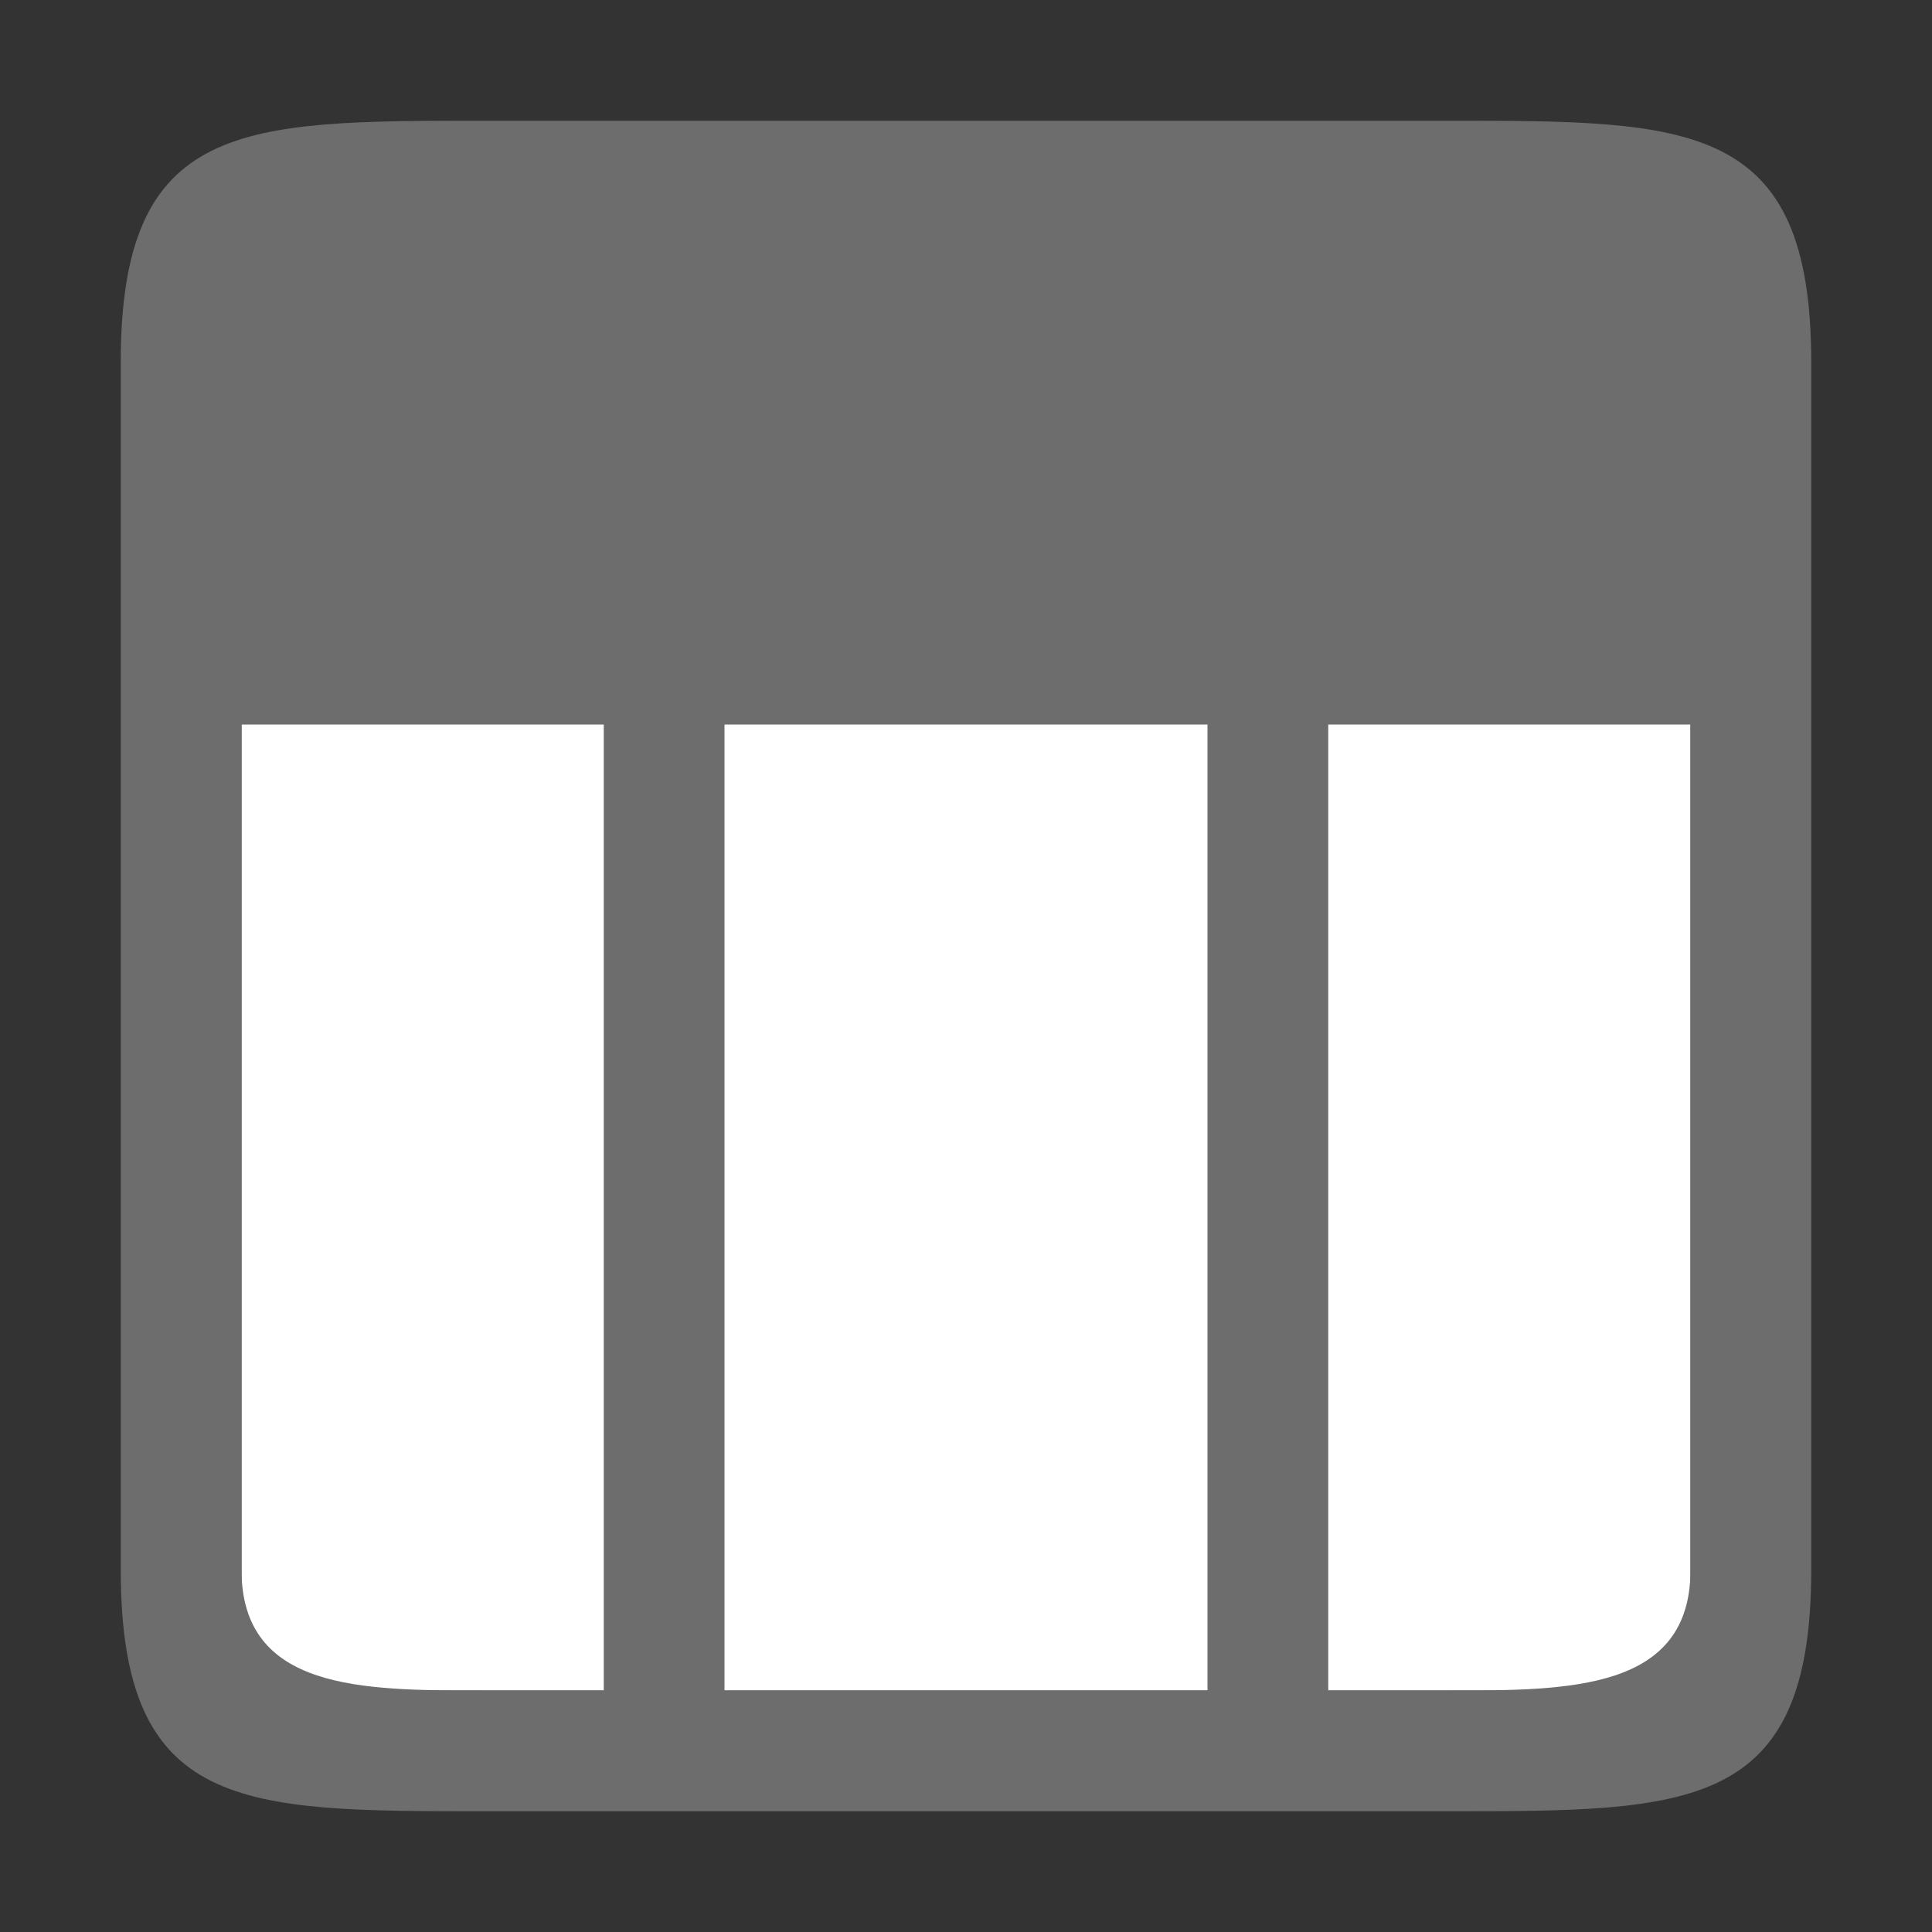 <svg xmlns="http://www.w3.org/2000/svg" viewBox="0 0 16 16"><rect x="0" y="0" width="16" height="16" fill="#333333" stroke="none"/><path style="fill:#fff;fill-opacity:1;stroke:none;stroke-width:2;stroke-linecap:round;stroke-linejoin:round;stroke-miterlimit:4;stroke-dasharray:none;stroke-opacity:1" d="M2 2h12v12H2z"/><path style="fill:#6d6d6d;fill-opacity:1" d="M4 1C2 1 1 1 1 3v10c0 2 1 2 3 2h8c2 0 3 0 3-2V3c0-2-1-2-3-2H4zM2 6h3v8H4c-1 0-2 0-2-1V6zm4 0h4v8H6V6zm5 0h3v7c0 1-1 1-2 1h-1V6z"/></svg>